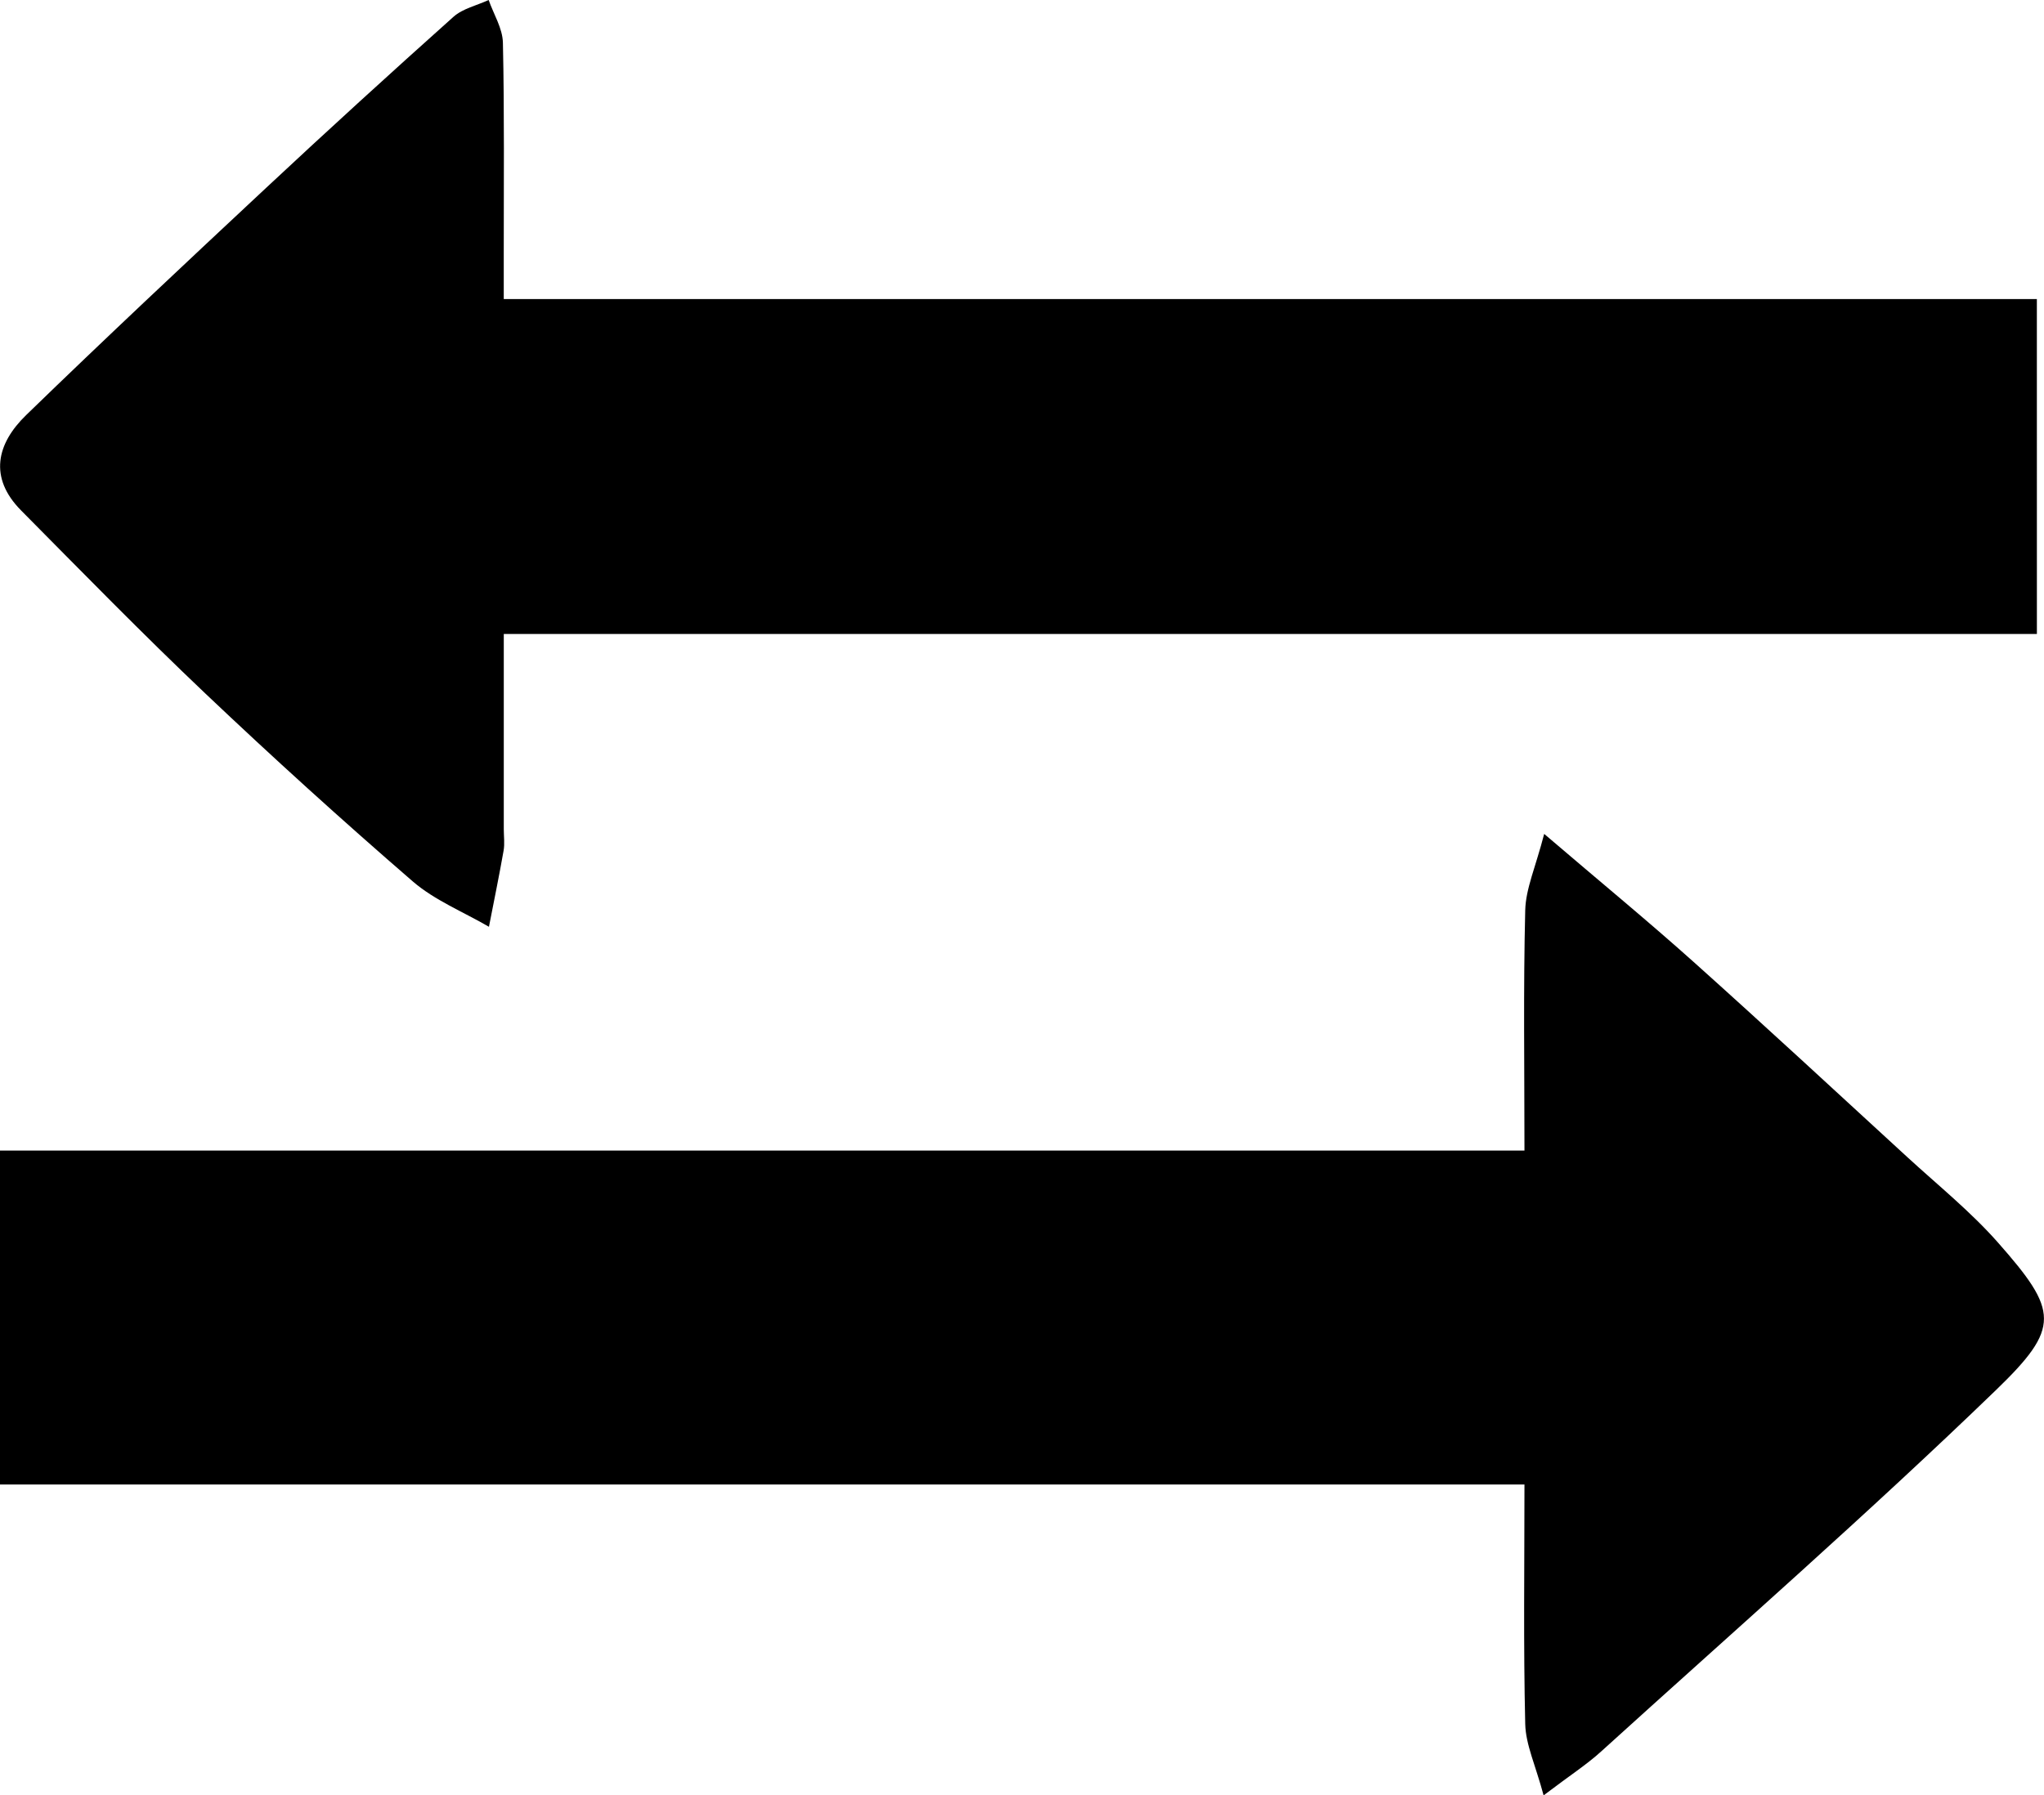 <?xml version="1.0" encoding="utf-8"?>
<!-- Generator: Adobe Illustrator 21.0.0, SVG Export Plug-In . SVG Version: 6.00 Build 0)  -->
<svg version="1.1" id="Capa_1" xmlns="http://www.w3.org/2000/svg" xmlns:xlink="http://www.w3.org/1999/xlink" x="0px" y="0px"
	 viewBox="0 0 72.167 63.404" enable-background="new 0 0 72.167 63.404" xml:space="preserve">
<g>
	<path d="M54.5,63.404c-0.286-1.065-0.631-1.787-0.649-2.517c-0.066-2.778-0.027-5.559-0.027-8.461c-18.001,0-35.854,0-53.825,0
		c0-3.952,0-7.783,0-11.793c17.834,0,35.723,0,53.825,0c0-2.944-0.042-5.717,0.027-8.487c0.019-0.767,0.367-1.525,0.669-2.696
		c2.011,1.719,3.676,3.088,5.28,4.525c2.535,2.271,5.032,4.585,7.539,6.887c1.082,0.994,2.239,1.926,3.206,3.023
		c2.131,2.416,2.213,2.997-0.068,5.201c-4.532,4.379-9.28,8.536-13.95,12.772C56.023,62.316,55.442,62.69,54.5,63.404z"/>
	<path d="M71.916,22.389c-17.999,0-35.949,0-54.129,0c0,2.371,0,4.633,0,6.894c0,0.254,0.037,0.514-0.007,0.76
		c-0.158,0.898-0.343,1.792-0.517,2.687c-0.905-0.528-1.916-0.933-2.695-1.607c-2.492-2.156-4.935-4.371-7.326-6.639
		c-2.214-2.1-4.347-4.287-6.496-6.456c-1.153-1.164-0.861-2.362,0.176-3.368c2.791-2.709,5.63-5.37,8.473-8.025
		c2.182-2.038,4.389-4.051,6.615-6.041C16.338,0.301,16.834,0.194,17.253,0c0.176,0.503,0.492,1.002,0.503,1.508
		c0.055,2.486,0.028,4.974,0.03,7.461c0,0.495,0,0.989,0,1.592c18.112,0,36.061,0,54.129,0
		C71.916,14.503,71.916,18.334,71.916,22.389z"/>
</g>
</svg>
